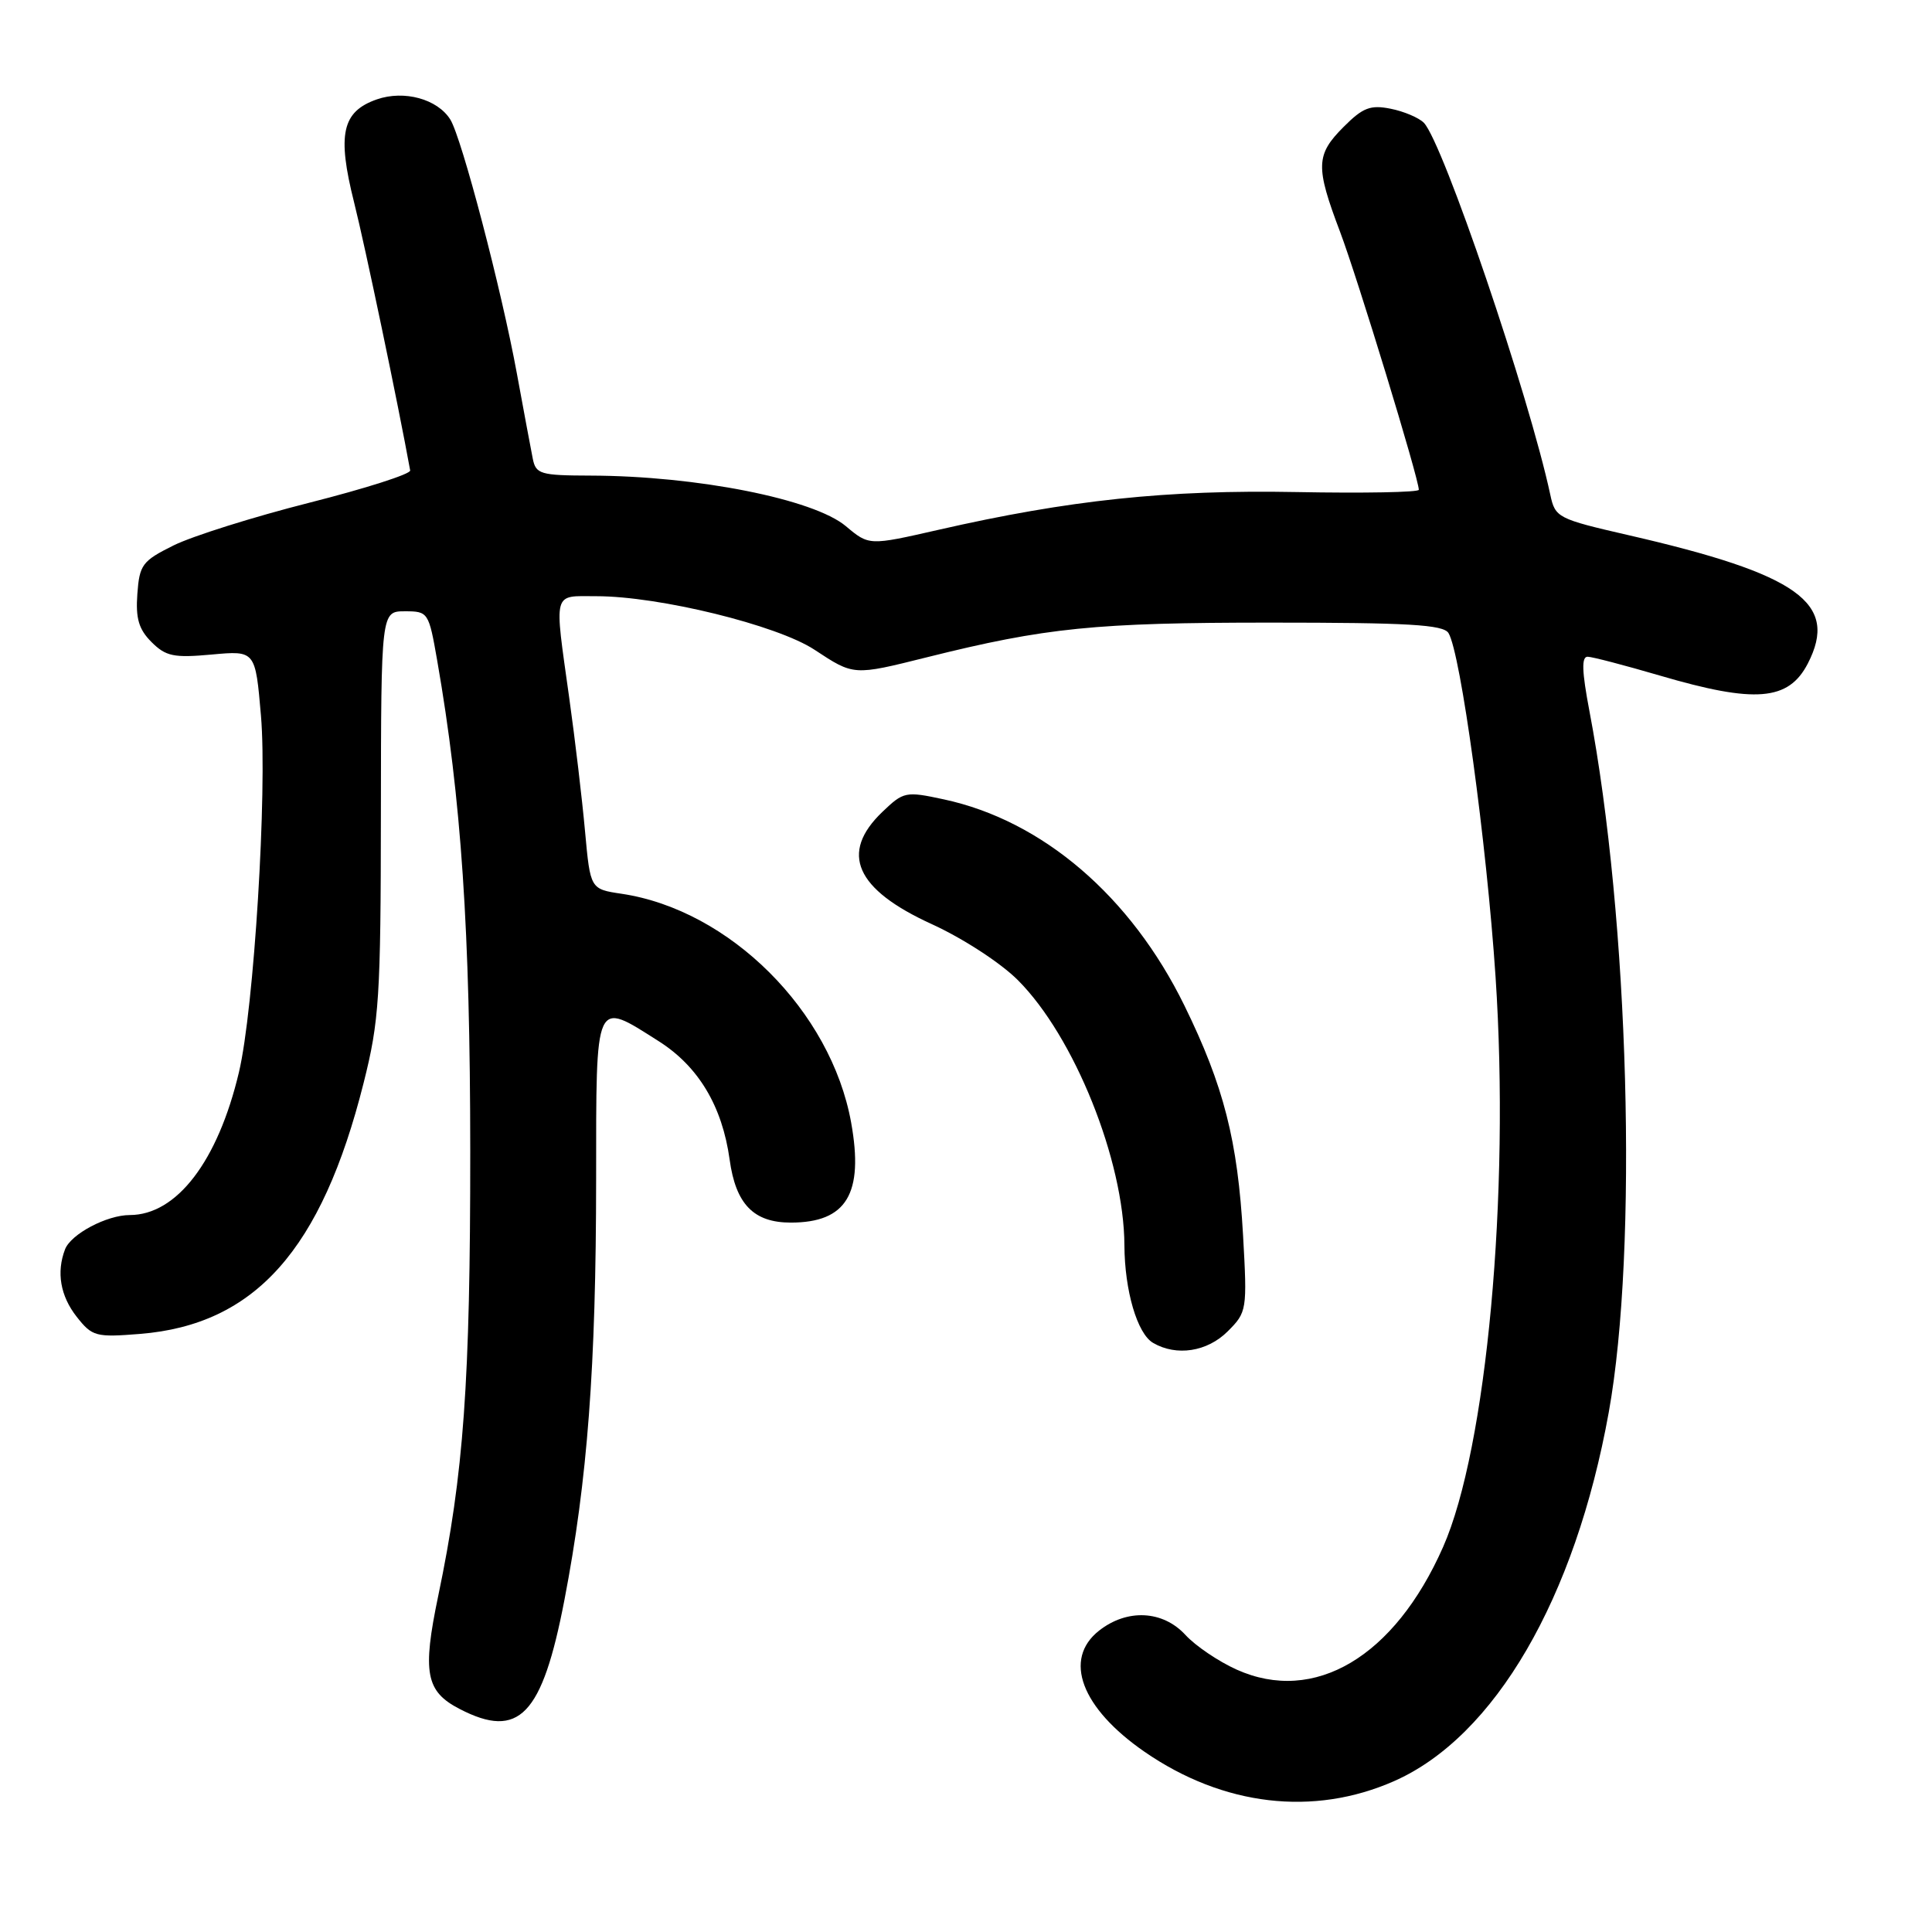 <?xml version="1.0" encoding="UTF-8" standalone="no"?>
<!DOCTYPE svg PUBLIC "-//W3C//DTD SVG 1.1//EN" "http://www.w3.org/Graphics/SVG/1.1/DTD/svg11.dtd" >
<svg xmlns="http://www.w3.org/2000/svg" xmlns:xlink="http://www.w3.org/1999/xlink" version="1.1" viewBox="0 0 256 256">
 <g >
 <path fill="currentColor"
d=" M 184.72 236.01 C 198.06 230.13 208.72 211.81 213.17 187.13 C 217.07 165.47 215.86 121.79 210.60 94.18 C 209.61 88.97 209.54 87.01 210.37 87.02 C 210.99 87.03 215.30 88.16 219.95 89.52 C 232.58 93.23 236.98 92.87 239.54 87.93 C 243.68 79.91 238.34 76.09 215.73 70.90 C 206.42 68.76 206.07 68.58 205.43 65.59 C 202.61 52.42 191.21 18.90 188.67 16.27 C 188.01 15.60 186.03 14.76 184.28 14.41 C 181.59 13.87 180.59 14.25 178.04 16.81 C 174.34 20.51 174.29 22.07 177.57 30.73 C 179.87 36.82 188.00 63.42 188.00 64.90 C 188.00 65.23 180.71 65.37 171.80 65.20 C 154.65 64.88 141.66 66.25 124.32 70.21 C 115.15 72.30 115.15 72.30 112.08 69.72 C 107.81 66.13 92.33 63.06 78.27 63.02 C 71.58 63.00 71.00 62.83 70.59 60.75 C 70.34 59.51 69.40 54.45 68.49 49.50 C 66.45 38.36 61.18 18.27 59.67 15.84 C 57.97 13.12 53.55 11.91 49.93 13.17 C 45.32 14.78 44.65 17.79 46.92 26.82 C 48.39 32.67 52.79 53.71 54.35 62.34 C 54.43 62.81 48.42 64.73 41.00 66.61 C 33.58 68.49 25.48 71.04 23.00 72.27 C 18.85 74.33 18.48 74.83 18.20 78.70 C 17.96 81.94 18.39 83.39 20.07 85.07 C 21.97 86.97 23.02 87.19 28.05 86.73 C 33.84 86.20 33.84 86.20 34.58 94.85 C 35.43 104.79 33.65 133.72 31.66 142.08 C 28.87 153.86 23.42 160.99 17.20 161.00 C 14.15 161.00 9.40 163.52 8.62 165.54 C 7.45 168.59 8.00 171.73 10.17 174.49 C 12.22 177.09 12.69 177.22 18.56 176.75 C 33.79 175.52 42.62 165.61 48.18 143.50 C 50.25 135.29 50.45 132.16 50.47 107.75 C 50.50 81.00 50.50 81.00 53.65 81.00 C 56.74 81.00 56.81 81.12 57.93 87.52 C 61.13 105.87 62.30 123.31 62.31 152.50 C 62.32 183.14 61.45 195.28 58.07 211.45 C 55.94 221.64 56.41 224.13 60.91 226.45 C 68.77 230.52 71.84 227.33 74.79 212.00 C 77.85 196.10 78.98 181.13 78.99 156.25 C 79.00 132.01 78.75 132.56 87.26 137.95 C 92.55 141.30 95.70 146.57 96.68 153.65 C 97.49 159.56 99.86 162.00 104.78 162.00 C 112.17 162.00 114.48 158.18 112.78 148.74 C 110.11 133.96 96.68 120.57 82.37 118.43 C 78.22 117.81 78.22 117.81 77.52 110.15 C 77.14 105.94 76.20 98.00 75.43 92.50 C 73.42 78.08 73.17 79.00 79.02 79.00 C 87.35 79.00 102.96 82.83 107.92 86.09 C 113.16 89.54 113.05 89.53 122.83 87.09 C 138.58 83.16 145.14 82.50 168.29 82.50 C 186.60 82.50 191.24 82.77 191.93 83.88 C 193.54 86.49 196.98 111.59 198.17 129.45 C 200.09 158.31 196.99 191.94 191.21 205.00 C 184.78 219.56 174.16 225.86 163.86 221.23 C 161.46 220.15 158.41 218.09 157.08 216.64 C 154.08 213.38 149.36 213.14 145.63 216.07 C 140.83 219.85 143.27 226.33 151.67 232.13 C 162.08 239.31 174.04 240.72 184.72 236.01 Z  M 162.68 176.41 C 165.22 173.87 165.27 173.60 164.71 163.66 C 164.00 151.13 162.16 143.90 156.95 133.26 C 149.85 118.76 138.15 108.73 125.06 105.92 C 119.99 104.83 119.73 104.89 116.91 107.59 C 111.23 113.03 113.35 117.84 123.46 122.45 C 127.58 124.33 132.58 127.58 134.87 129.87 C 142.34 137.34 148.94 153.76 148.99 165.00 C 149.02 171.02 150.69 176.72 152.79 177.94 C 155.89 179.75 159.97 179.12 162.68 176.41 Z "/>
</g>
</svg>